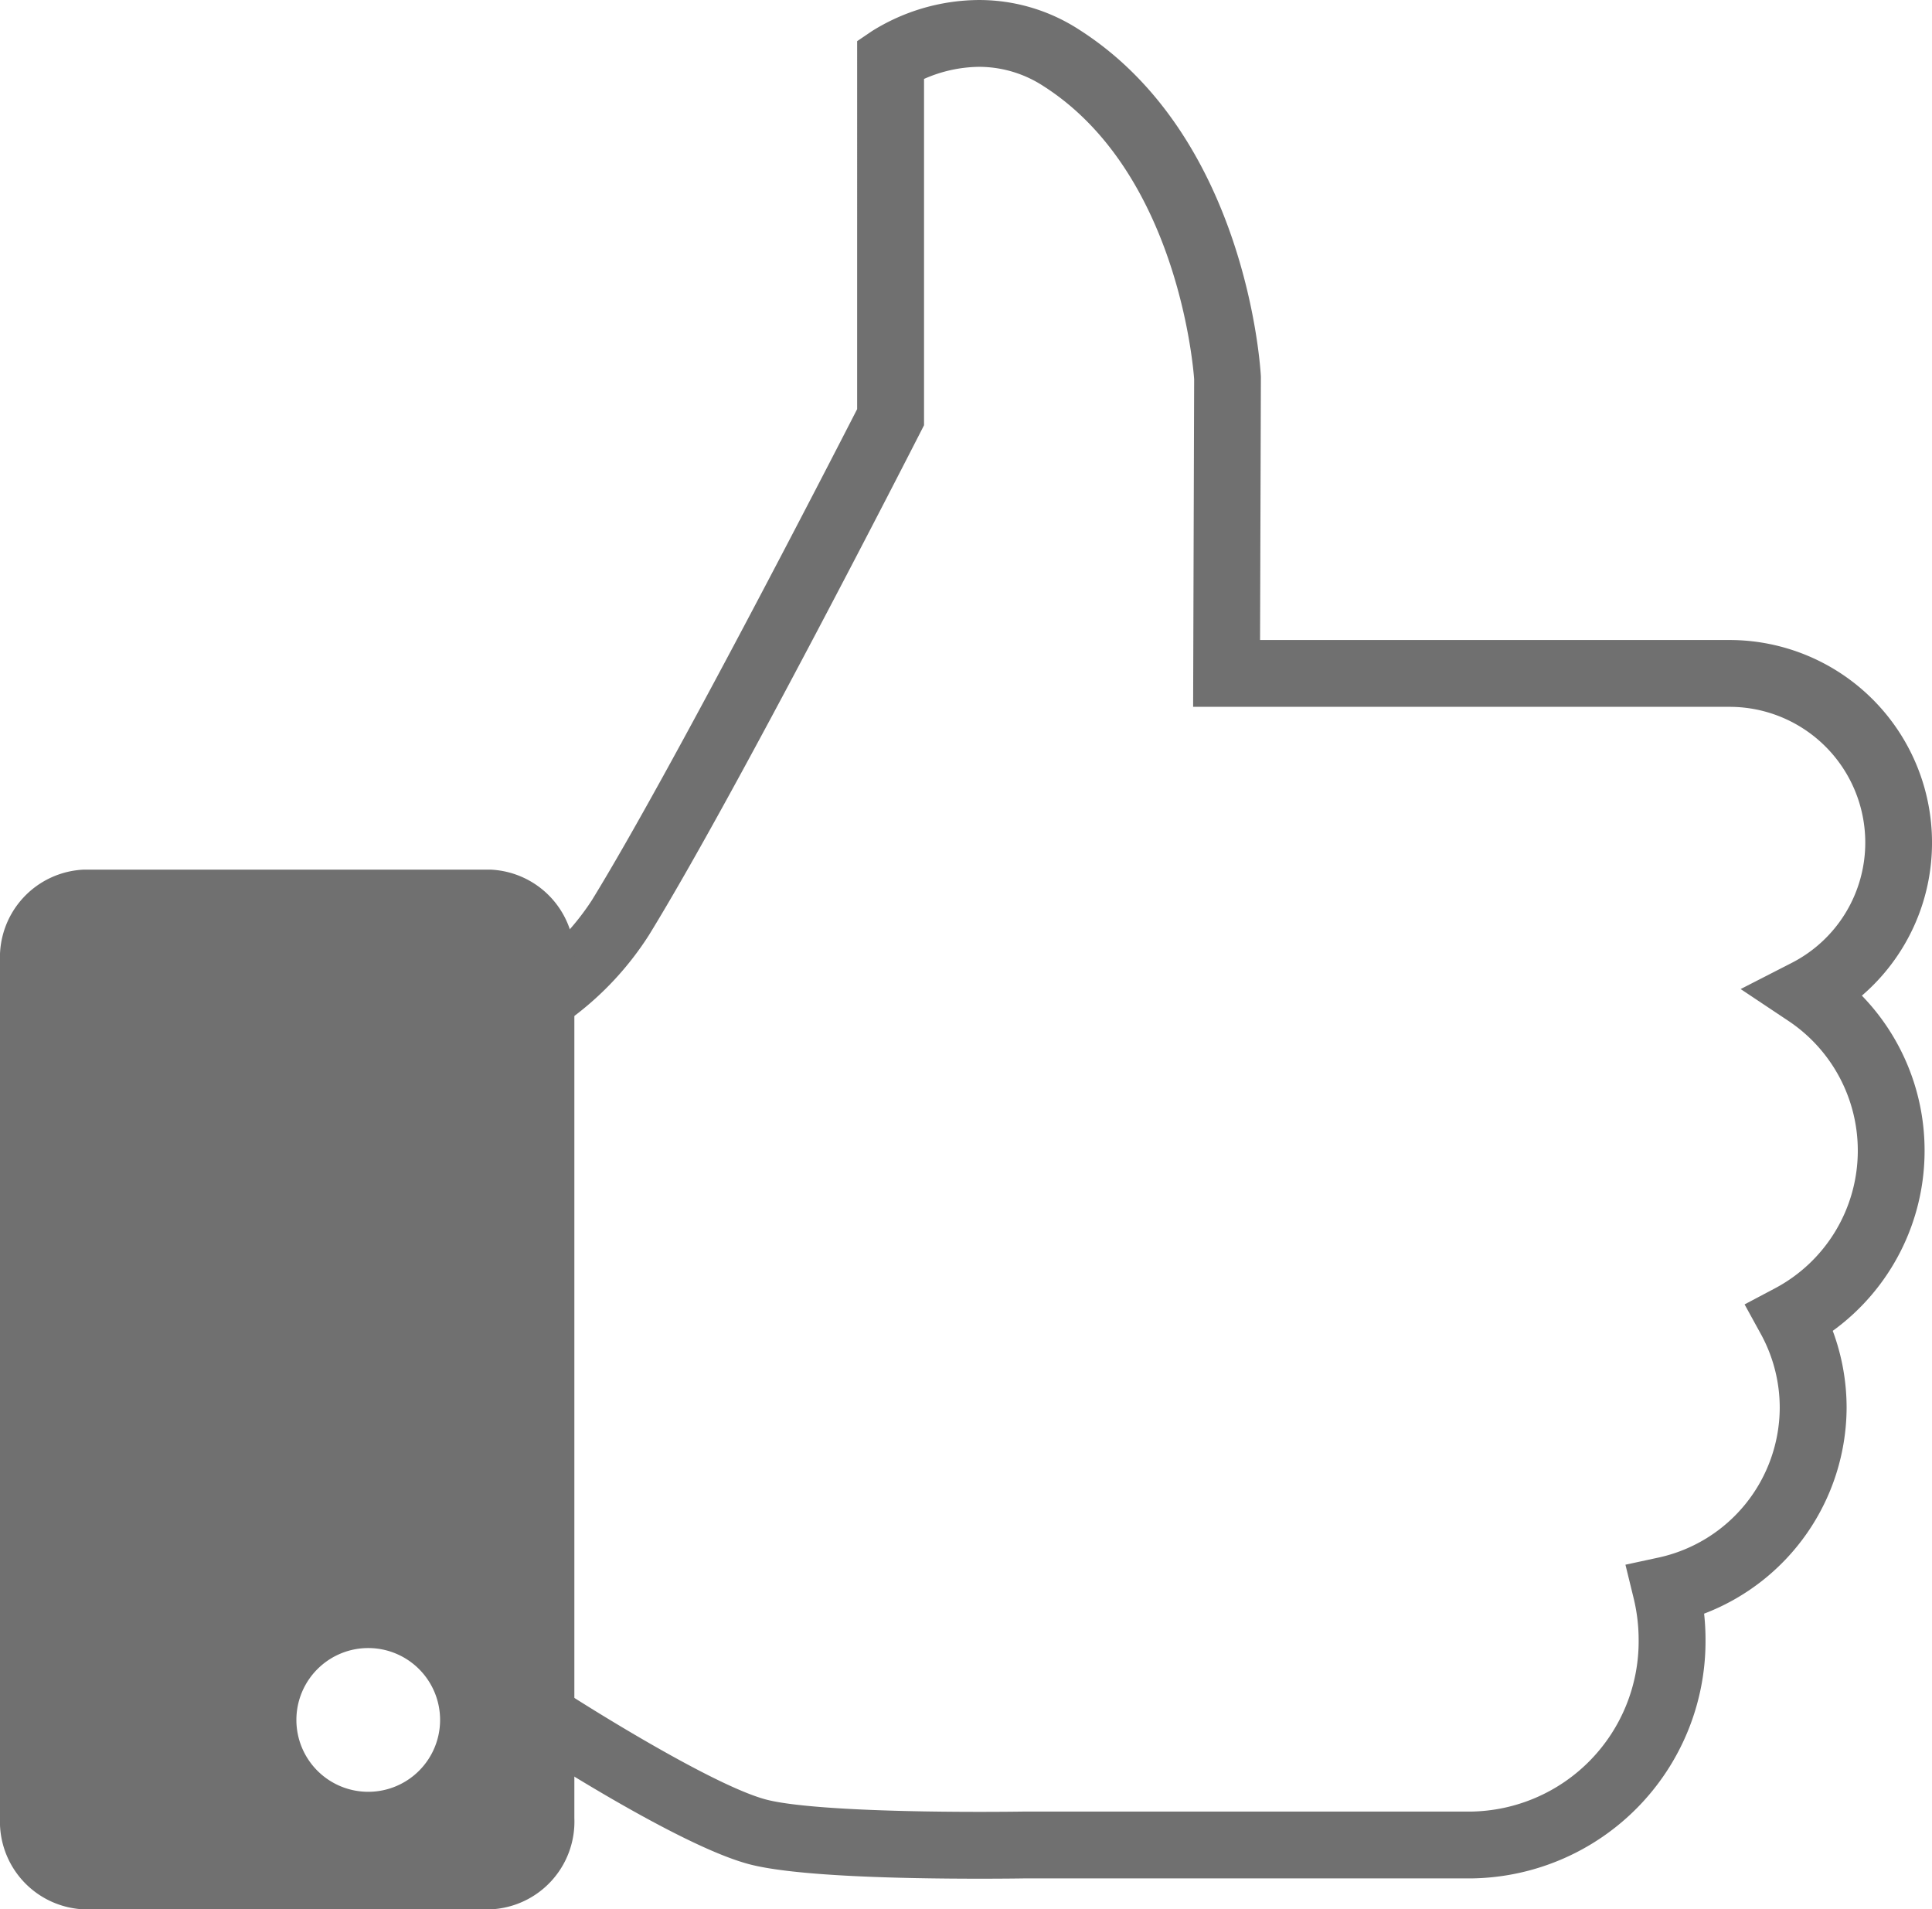 <svg xmlns="http://www.w3.org/2000/svg" width="146.639" height="144.907" viewBox="0 0 146.639 144.907">
  <g id="Grupo_70" data-name="Grupo 70" transform="translate(482.103 -96.376)">
    <g id="Grupo_69" data-name="Grupo 69" transform="translate(-482.103 96.376)">
      <g id="Grupo_68" data-name="Grupo 68">
        <g id="Grupo_67" data-name="Grupo 67" transform="translate(38.229)">
          <path id="Trazado_101" data-name="Trazado 101" d="M-378.133,238.956c-6.056,0-14-.188-17.473-1.09-5.3-1.376-16.283-8.5-17.518-9.3l-1.153-.754.2-56.984,1.191-.742a18.939,18.939,0,0,0,5.309-5.4c5.98-9.729,18.137-33.375,20.127-37.259V99.5l1.113-.755a15.449,15.449,0,0,1,8.146-2.368,13.939,13.939,0,0,1,7.605,2.259c12.678,8.092,13.741,25.571,13.78,26.311l0,.141-.062,19.86h35.642a15.376,15.376,0,0,1,15.359,15.359,15.29,15.29,0,0,1-5.323,11.631,16.869,16.869,0,0,1,4.759,11.76,16.871,16.871,0,0,1-6.97,13.68,16.747,16.747,0,0,1,1.052,5.836,16.8,16.8,0,0,1-10.816,15.627,18.415,18.415,0,0,1,.107,1.986A18,18,0,0,1-340.9,238.934h-33.929S-376.153,238.956-378.133,238.956Zm-31.063-13.9c3.82,2.428,11.451,7.011,14.865,7.9,2.27.589,8.173.927,16.2.927,1.953,0,3.252-.021,3.263-.021H-340.9a12.917,12.917,0,0,0,12.766-13.034,13.376,13.376,0,0,0-.382-3.17l-.62-2.532,2.549-.55a11.679,11.679,0,0,0,9.162-11.361,11.63,11.63,0,0,0-1.428-5.586l-1.24-2.258,2.277-1.205A11.821,11.821,0,0,0-311.5,183.7a11.822,11.822,0,0,0-5.292-9.862l-3.6-2.4,3.852-1.973a10.251,10.251,0,0,0,5.607-9.159,10.3,10.3,0,0,0-10.286-10.286h-40.73l.078-24.864c-.074-1.038-1.3-15.777-11.44-22.246a8.951,8.951,0,0,0-4.876-1.462,10.563,10.563,0,0,0-4.186.919v26.281l-.277.543c-.569,1.114-14,27.416-20.6,38.15a23.681,23.681,0,0,1-5.759,6.212Z" transform="translate(414.278 -96.376)" fill="#707070"/>
        </g>
        <path id="Trazado_102" data-name="Trazado 102" d="M-444.892,213.469H-475.72a6.662,6.662,0,0,0-6.383,6.91v65.089a6.662,6.662,0,0,0,6.383,6.91h30.828a6.662,6.662,0,0,0,6.383-6.91V220.379A6.662,6.662,0,0,0-444.892,213.469Zm-9.26,69.987A5.454,5.454,0,0,1-459.607,278a5.455,5.455,0,0,1,5.454-5.454A5.454,5.454,0,0,1-448.7,278,5.454,5.454,0,0,1-454.152,283.456Z" transform="translate(482.103 -147.471)" fill="#707070"/>
      </g>
    </g>
  </g>
</svg>
